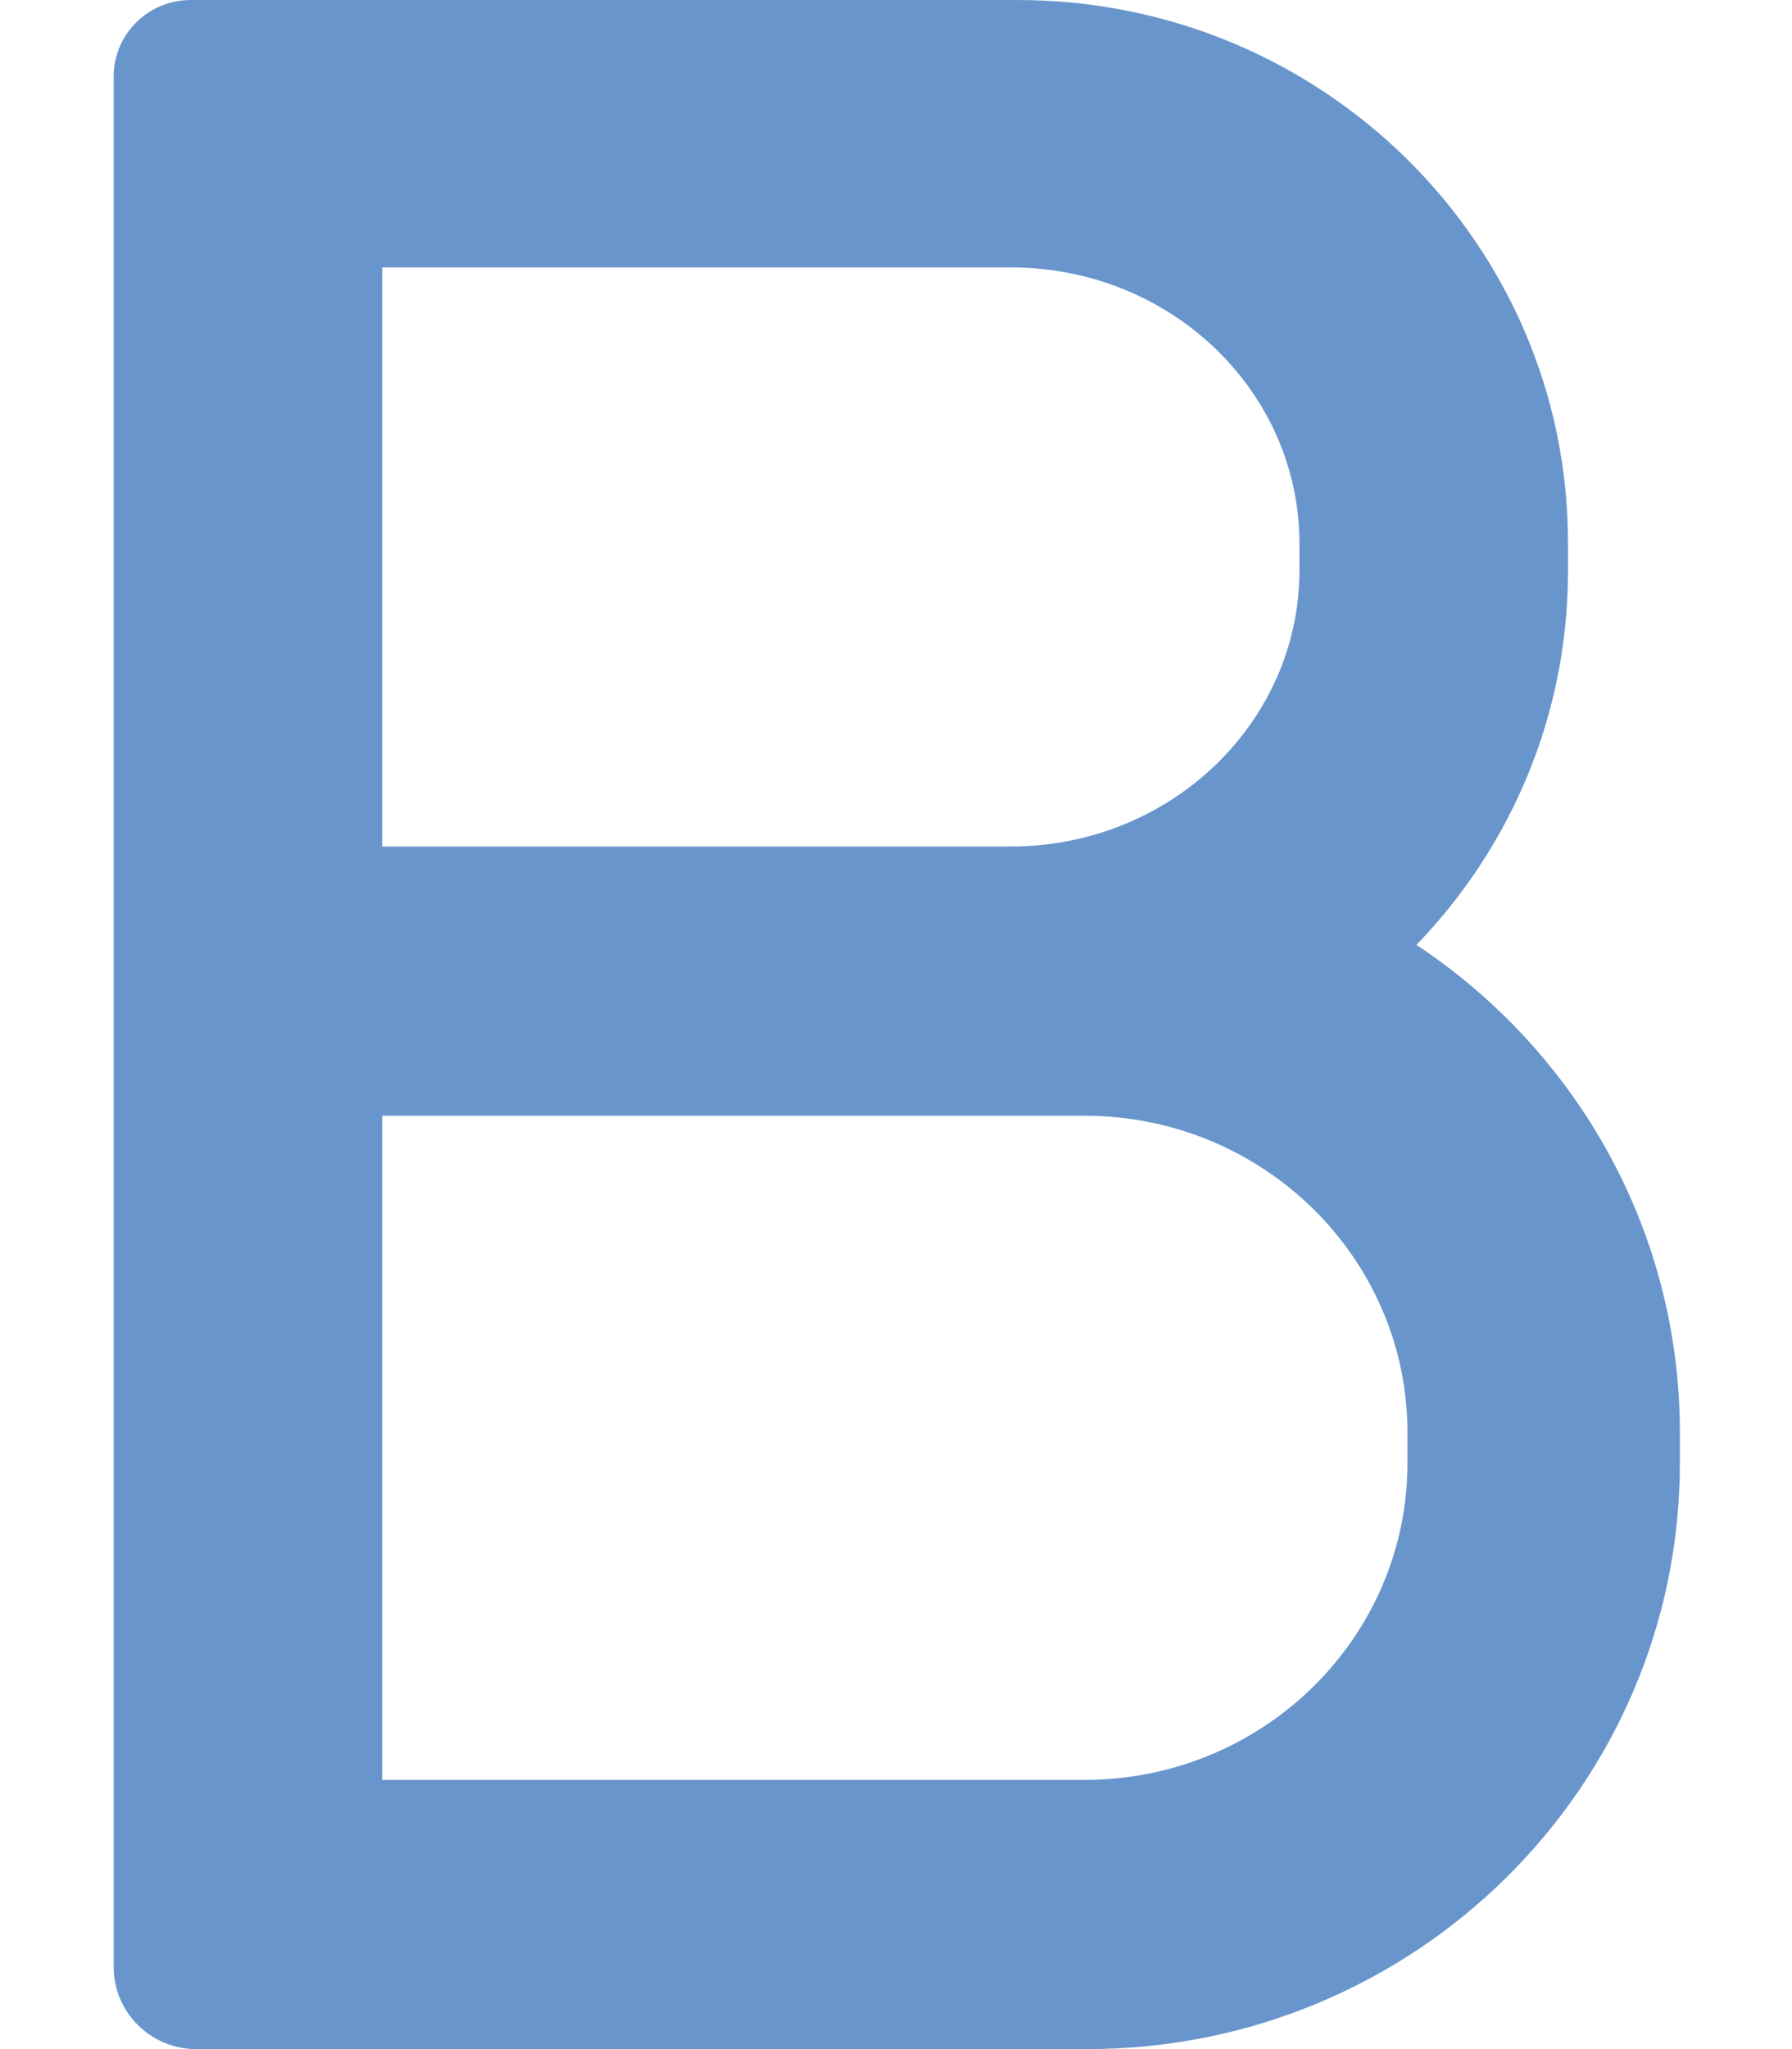 <svg width="7" height="8" viewBox="0 0 7 8" fill="none" xmlns="http://www.w3.org/2000/svg">
<path d="M5.533 3.689C5.9 3.309 6.125 2.795 6.125 2.229V2.119C6.125 0.949 5.163 6.10352e-05 3.976 6.10352e-05H0.744C0.579 6.10352e-05 0.444 0.134 0.444 0.298V7.679C0.444 7.857 0.589 8 0.767 8H4.248C5.526 8 6.562 6.976 6.562 5.712V5.592C6.562 4.799 6.154 4.1 5.533 3.689ZM1.493 1.044H3.948C4.572 1.044 5.076 1.526 5.076 2.123V2.226C5.076 2.822 4.571 3.305 3.948 3.305H1.493V1.044ZM5.498 5.711C5.498 6.395 4.933 6.949 4.236 6.949H1.493V4.356H4.236C4.933 4.356 5.498 4.91 5.498 5.594V5.711Z" fill="#6896CC"/>
</svg>
